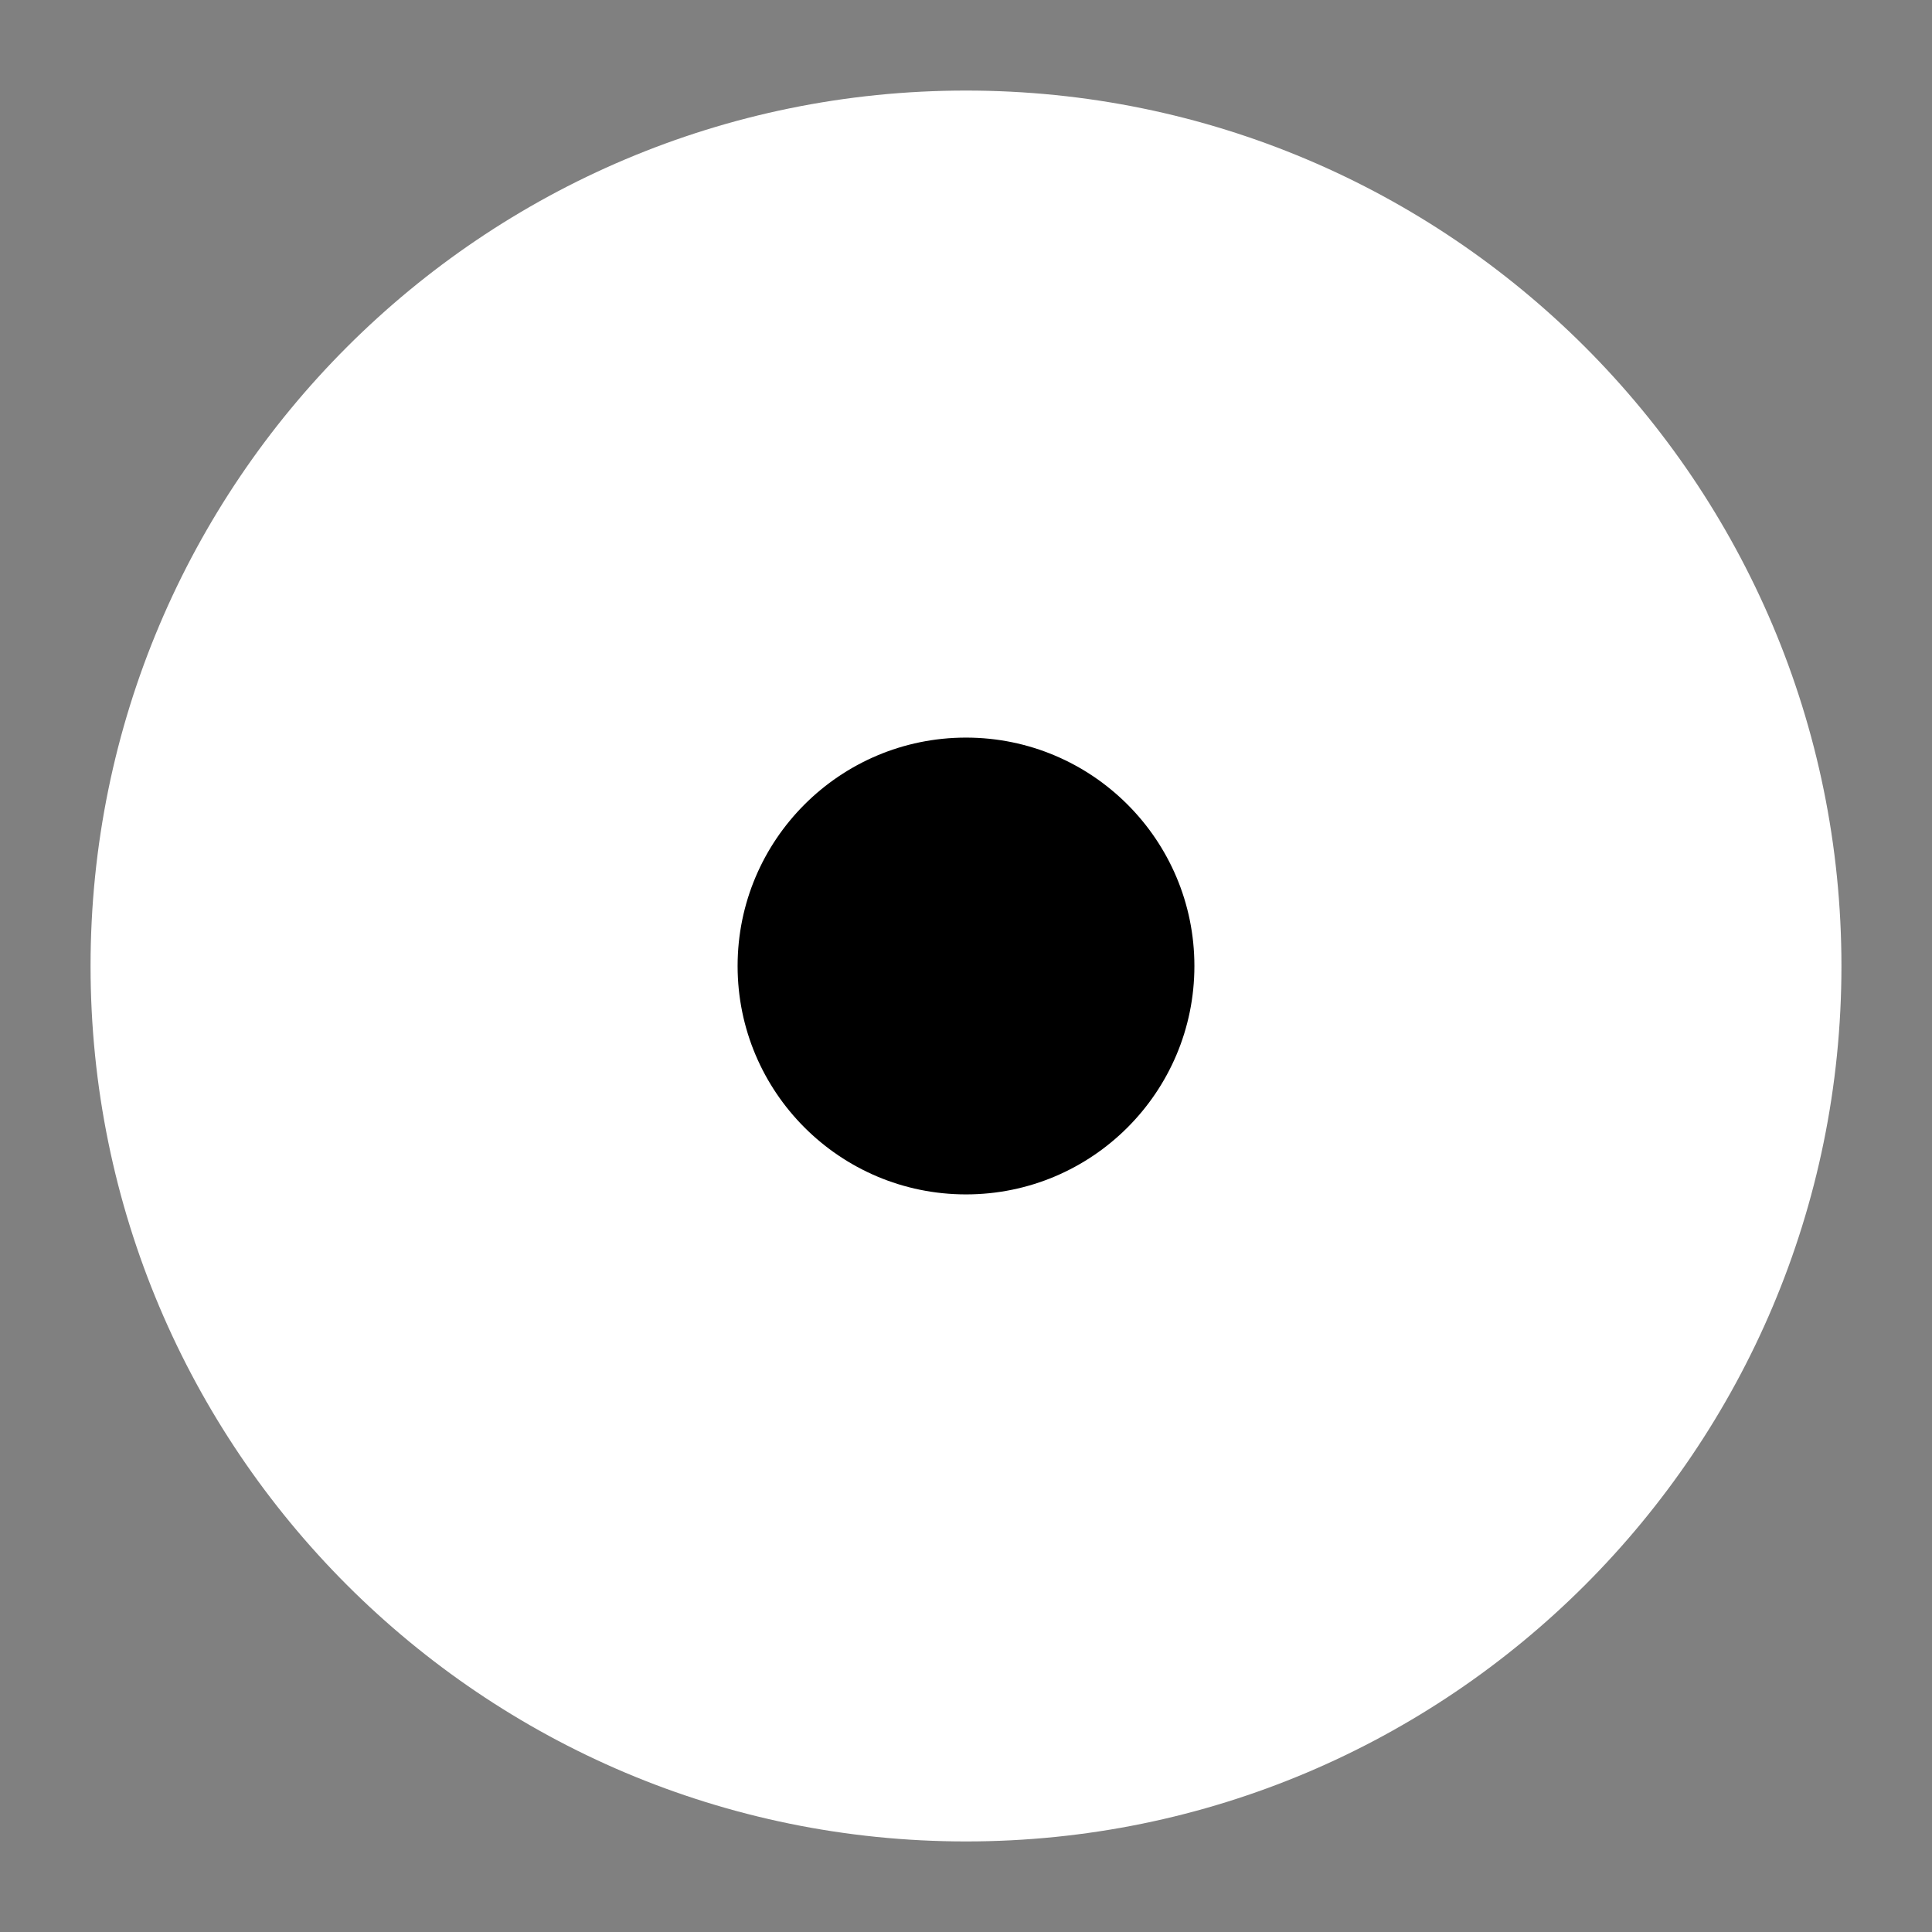 <svg width="32" height="32" viewBox="0 0 32 32" fill="none" xmlns="http://www.w3.org/2000/svg">
<rect x="0" y="0" width="32" height="32" fill="#808080" stroke="none"/>
<path d="M30.5 16C30.5 24.008 24.008 30.5 16 30.5C7.992 30.5 1.5 24.008 1.5 16C1.5 7.992 7.992 1.5 16 1.5C24.008 1.5 30.5 7.992 30.5 16Z" fill="white"/>
<path d="M19.783 16C19.783 18.089 18.089 19.783 16 19.783C13.911 19.783 12.217 18.089 12.217 16C12.217 13.911 13.911 12.217 16 12.217C18.089 12.217 19.783 13.911 19.783 16Z" fill="black"/>
</svg>
